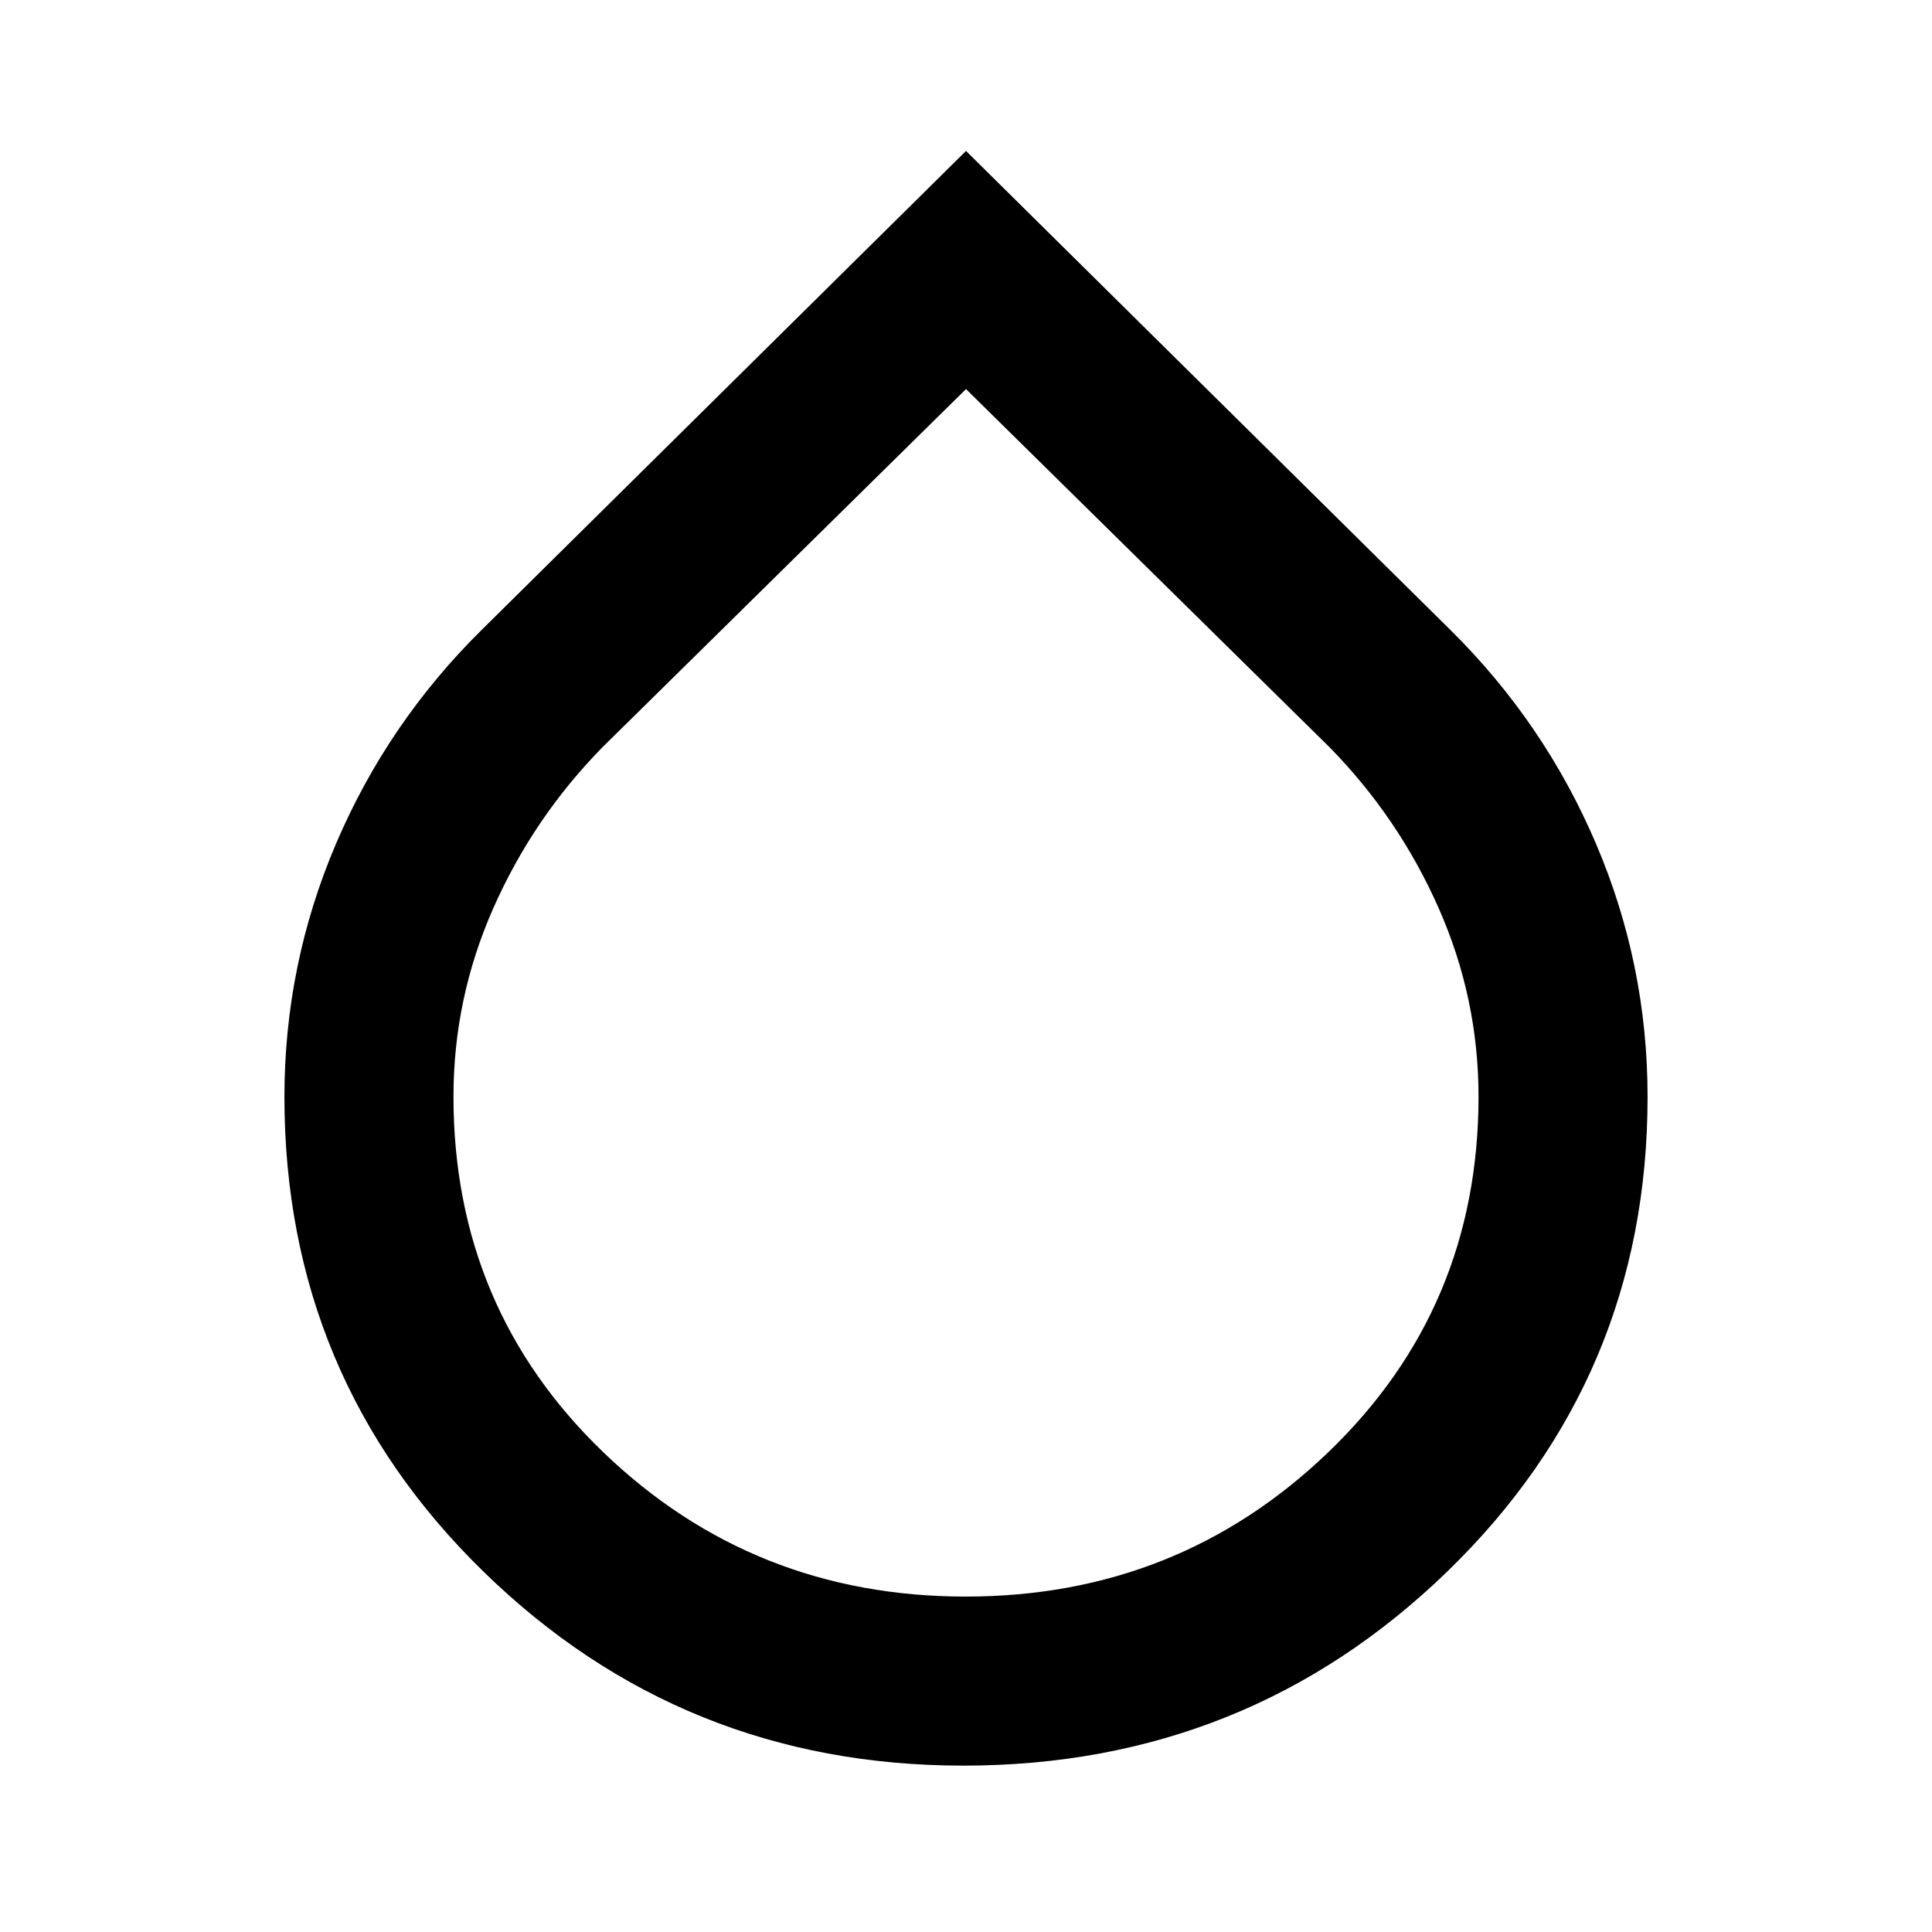 <svg xmlns="http://www.w3.org/2000/svg" height="40" viewBox="0 -960 960 960" width="40"><path d="M478.67-82.67q-139.67 0-238.5-96.47-98.84-96.47-98.84-235.86 0-65.76 25.67-125.85 25.67-60.08 72.33-106.15L480-885l240.67 238q46.66 46.07 72.33 106.15 25.67 60.09 25.67 125.85 0 139.39-99.5 235.86-99.5 96.47-240.5 96.47Zm1.17-84q105.49 0 180.16-71.71t74.67-176.74q0-48.88-19.84-93.71-19.83-44.84-54.16-79.84L480-766.67l-180.67 178q-34.33 35-54.16 79.83-19.84 44.83-19.84 93.74 0 105.1 74.51 176.77 74.51 71.66 180 71.66Z"/></svg>